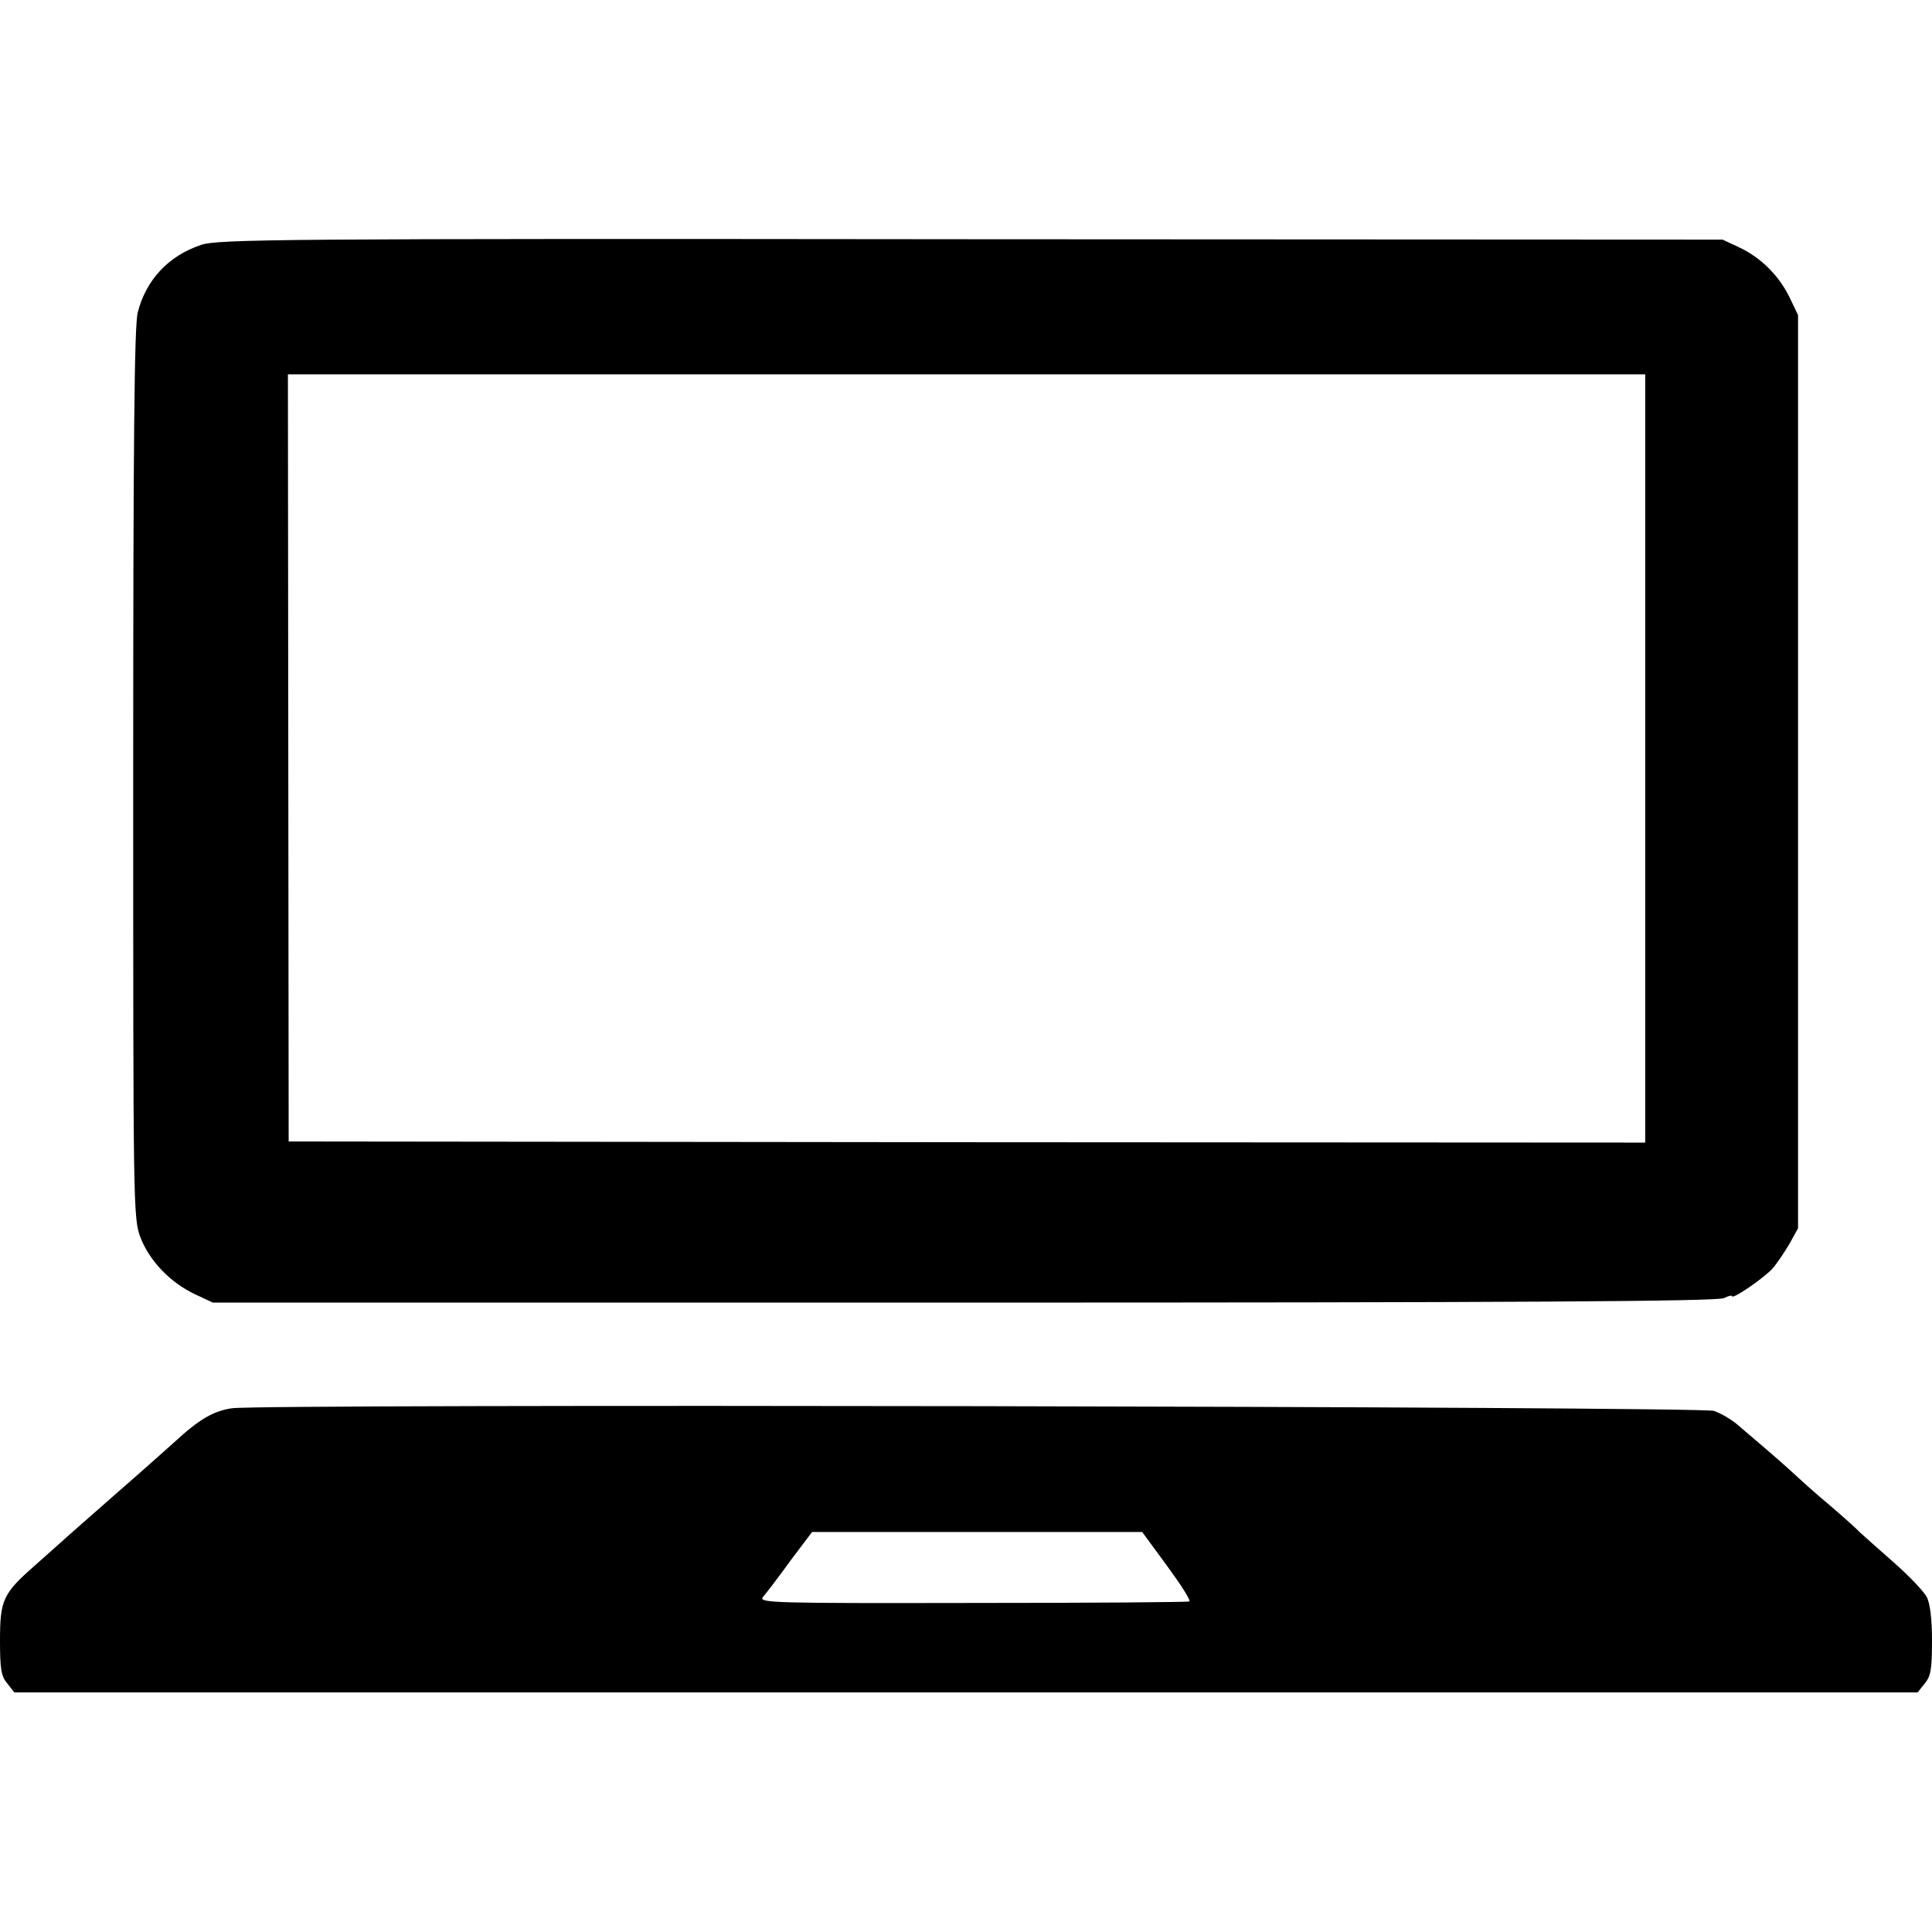 <?xml version="1.0" standalone="no"?>
<!DOCTYPE svg PUBLIC "-//W3C//DTD SVG 20010904//EN"
 "http://www.w3.org/TR/2001/REC-SVG-20010904/DTD/svg10.dtd">
<svg version="1.0" xmlns="http://www.w3.org/2000/svg"
 width="512pt" height="512pt" viewBox="0 0 512 512"
 preserveAspectRatio="xMidYMid meet">
<g transform="translate(0,512) scale(0.1,-0.1)"
fill="#000000" stroke="none">
<path d="M533 4471 c-87 -29 -146 -93 -168 -179 -9 -35 -12 -343 -12 -1222 0
-1148 0 -1177 19 -1229 24 -62 79 -120 145 -151 l47 -22 1992 0 c1451 0 1998
3 2013 12 12 6 21 8 21 5 0 -10 85 48 108 74 12 14 32 44 45 66 l22 40 0 1210
0 1210 -22 46 c-28 58 -76 106 -133 133 l-45 21 -1991 1 c-1840 2 -1996 0
-2041 -15z m3827 -1361 l0 -1018 -1797 1 -1798 2 -1 1016 -1 1017 1799 0 1798
0 0 -1018z"/>
<path d="M615 1388 c-49 -7 -87 -29 -152 -89 -21 -19 -94 -84 -163 -144 -69
-61 -130 -114 -136 -120 -6 -5 -39 -35 -73 -65 -83 -73 -91 -90 -91 -198 0
-74 3 -94 19 -113 l19 -24 2522 0 2522 0 19 24 c16 19 19 39 19 113 0 57 -5
99 -14 116 -8 15 -47 56 -88 92 -40 35 -80 71 -89 79 -8 9 -44 41 -79 71 -36
30 -76 66 -91 80 -24 22 -48 44 -154 134 -16 14 -45 31 -63 37 -38 12 -3842
19 -3927 7z m2478 -418 c36 -49 63 -91 59 -94 -4 -2 -263 -4 -575 -4 -532 -1
-568 0 -555 16 8 9 41 52 72 95 l58 77 437 0 438 0 66 -90z"/>
</g>
</svg>
